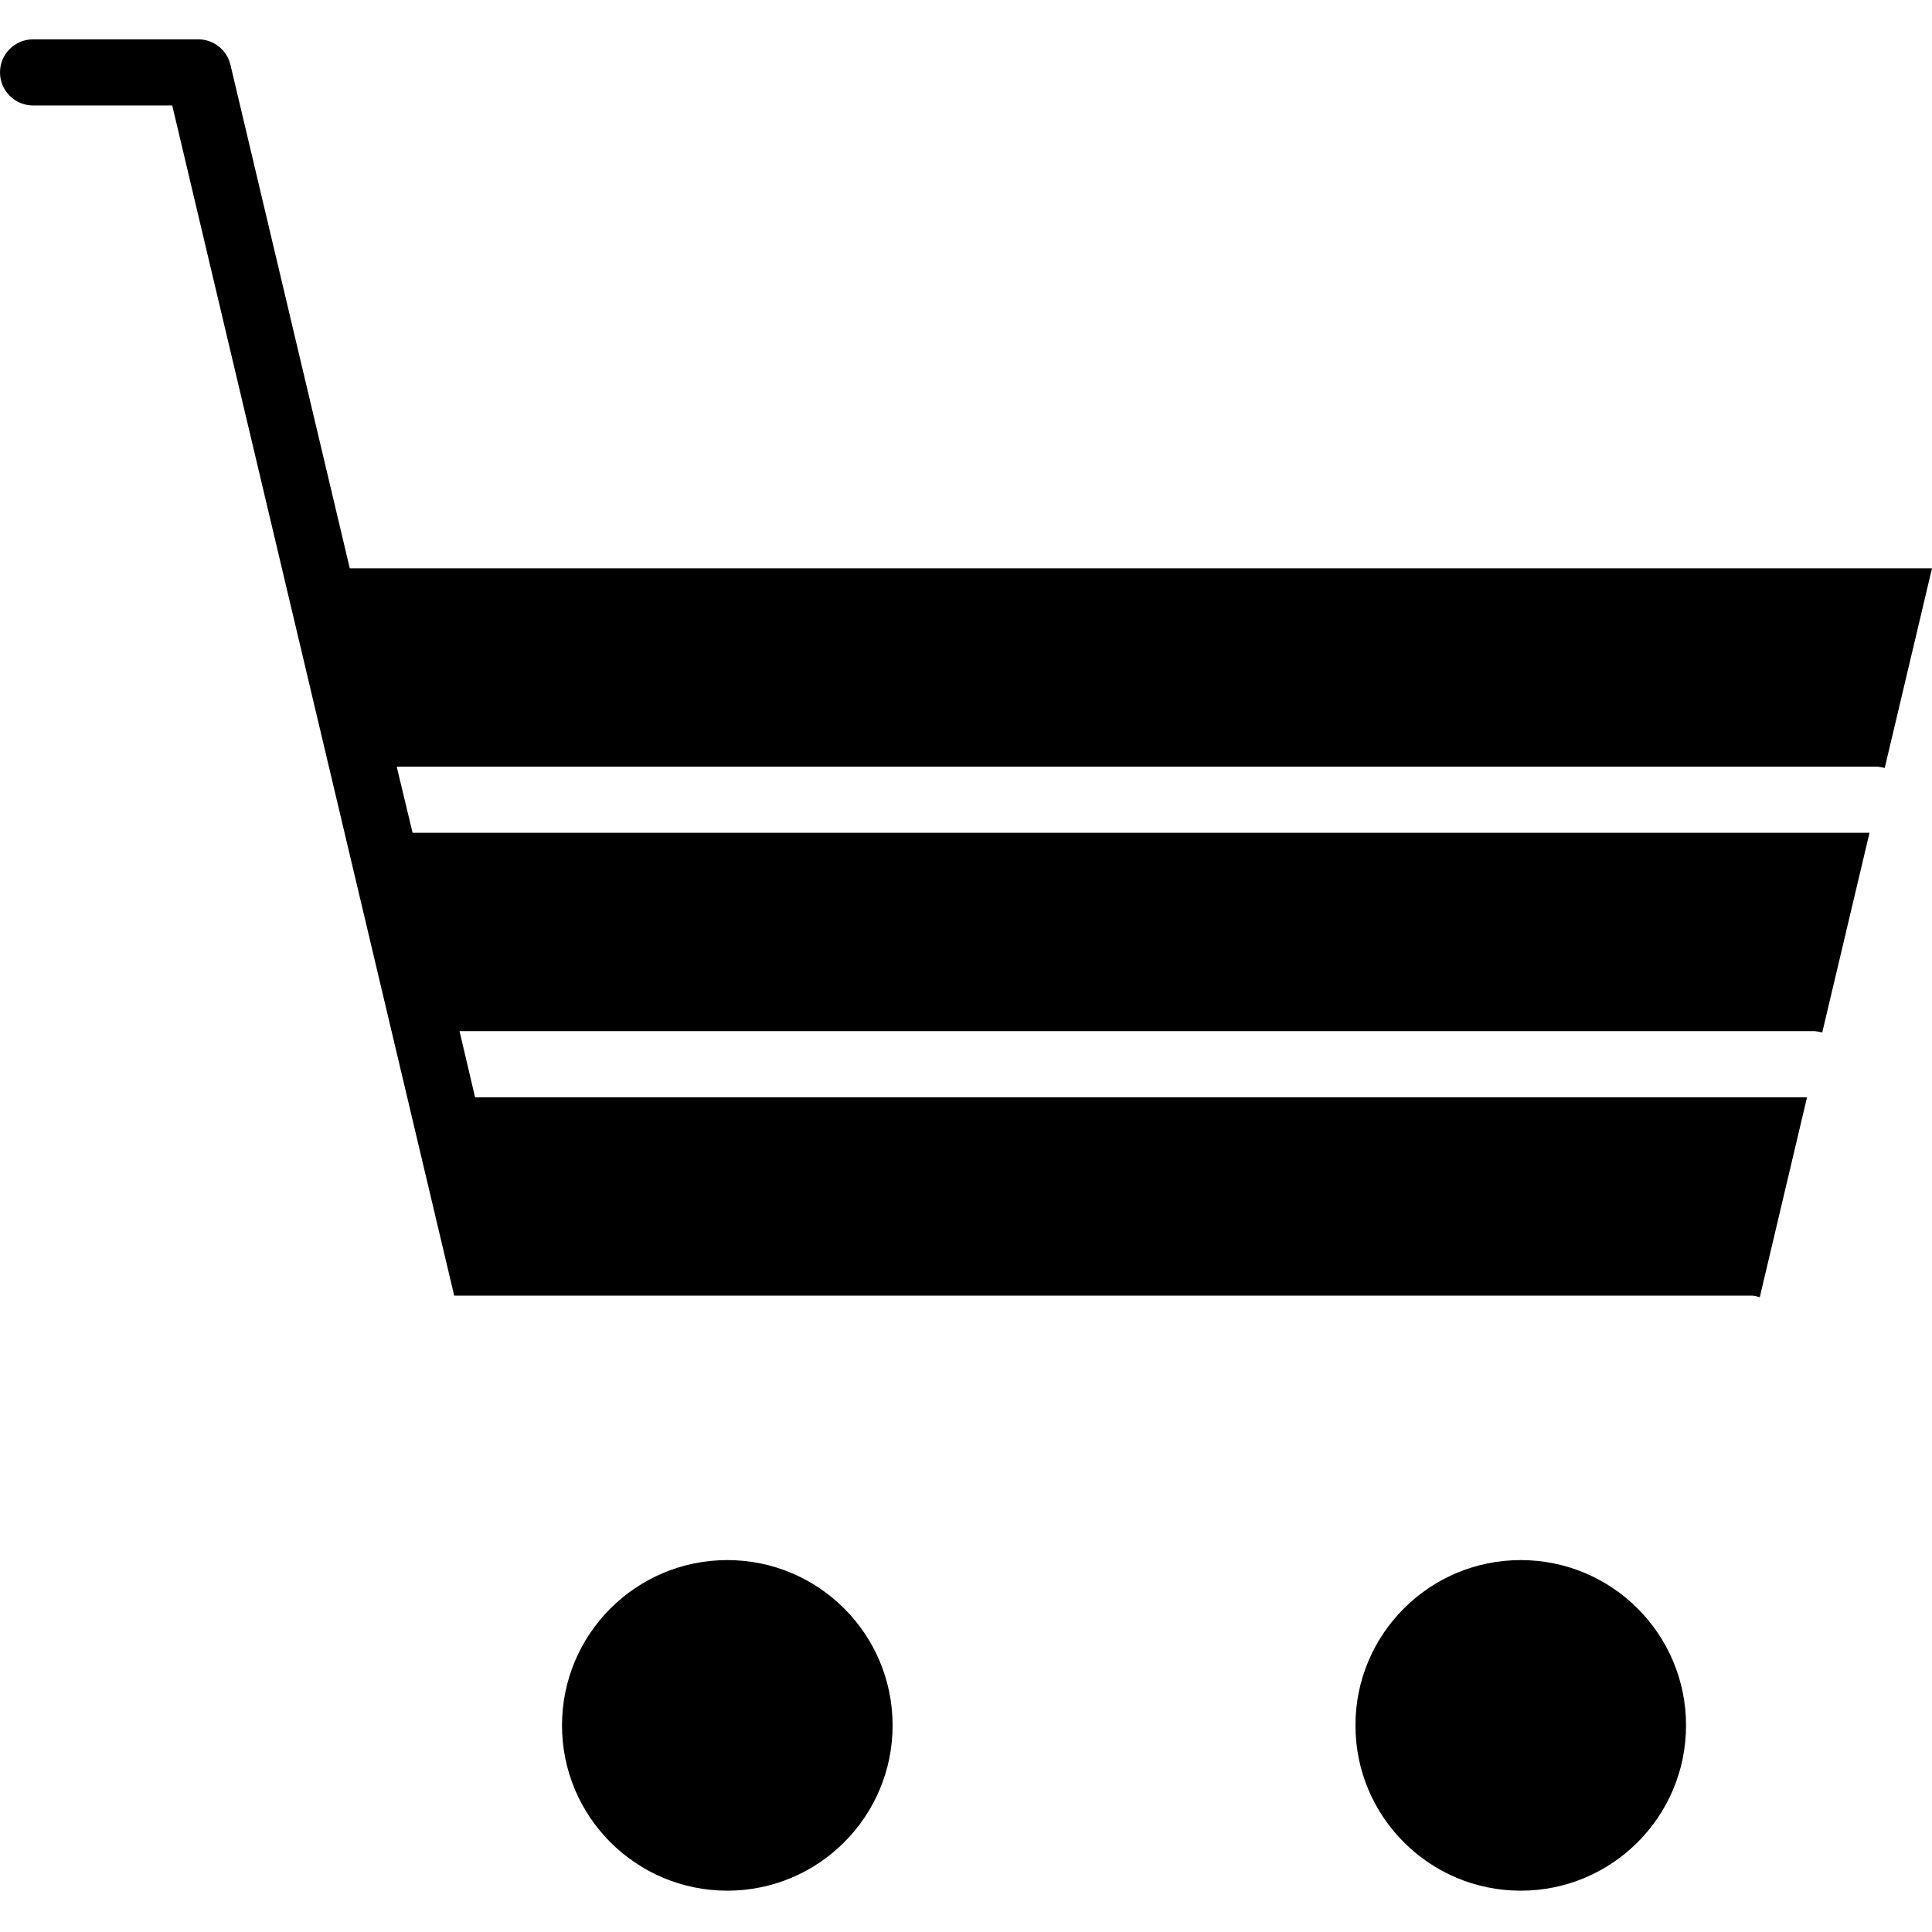 <svg height="467pt" viewBox="0 -9 467.52 467" width="467pt" xmlns="http://www.w3.org/2000/svg"><path d="m216 408.262c0 22.09-17.91 40-40 40s-40-17.91-40-40c0-22.094 17.91-40 40-40s40 17.906 40 40zm0 0"/><path d="m408 408.262c0 22.09-17.91 40-40 40s-40-17.91-40-40c0-22.094 17.91-40 40-40s40 17.906 40 40zm0 0"/><path d="m84.641 128.262-28.879-121.84c-.852-3.602-4.062-6.148-7.762-6.16h-40c-4.418 0-8 3.578-8 8 0 4.418 3.582 8 8 8h33.68l68.23 288h314.09c.629.055 1.246.188 1.84.398l11.441-48.398h-322.32l-3.762-16h327.922c.617.066 1.234.172 1.84.316l11.438-48.316h-352.559l-3.84-16h358.32c.594.059 1.184.164 1.758.316l11.441-48.316zm0 0"/></svg>